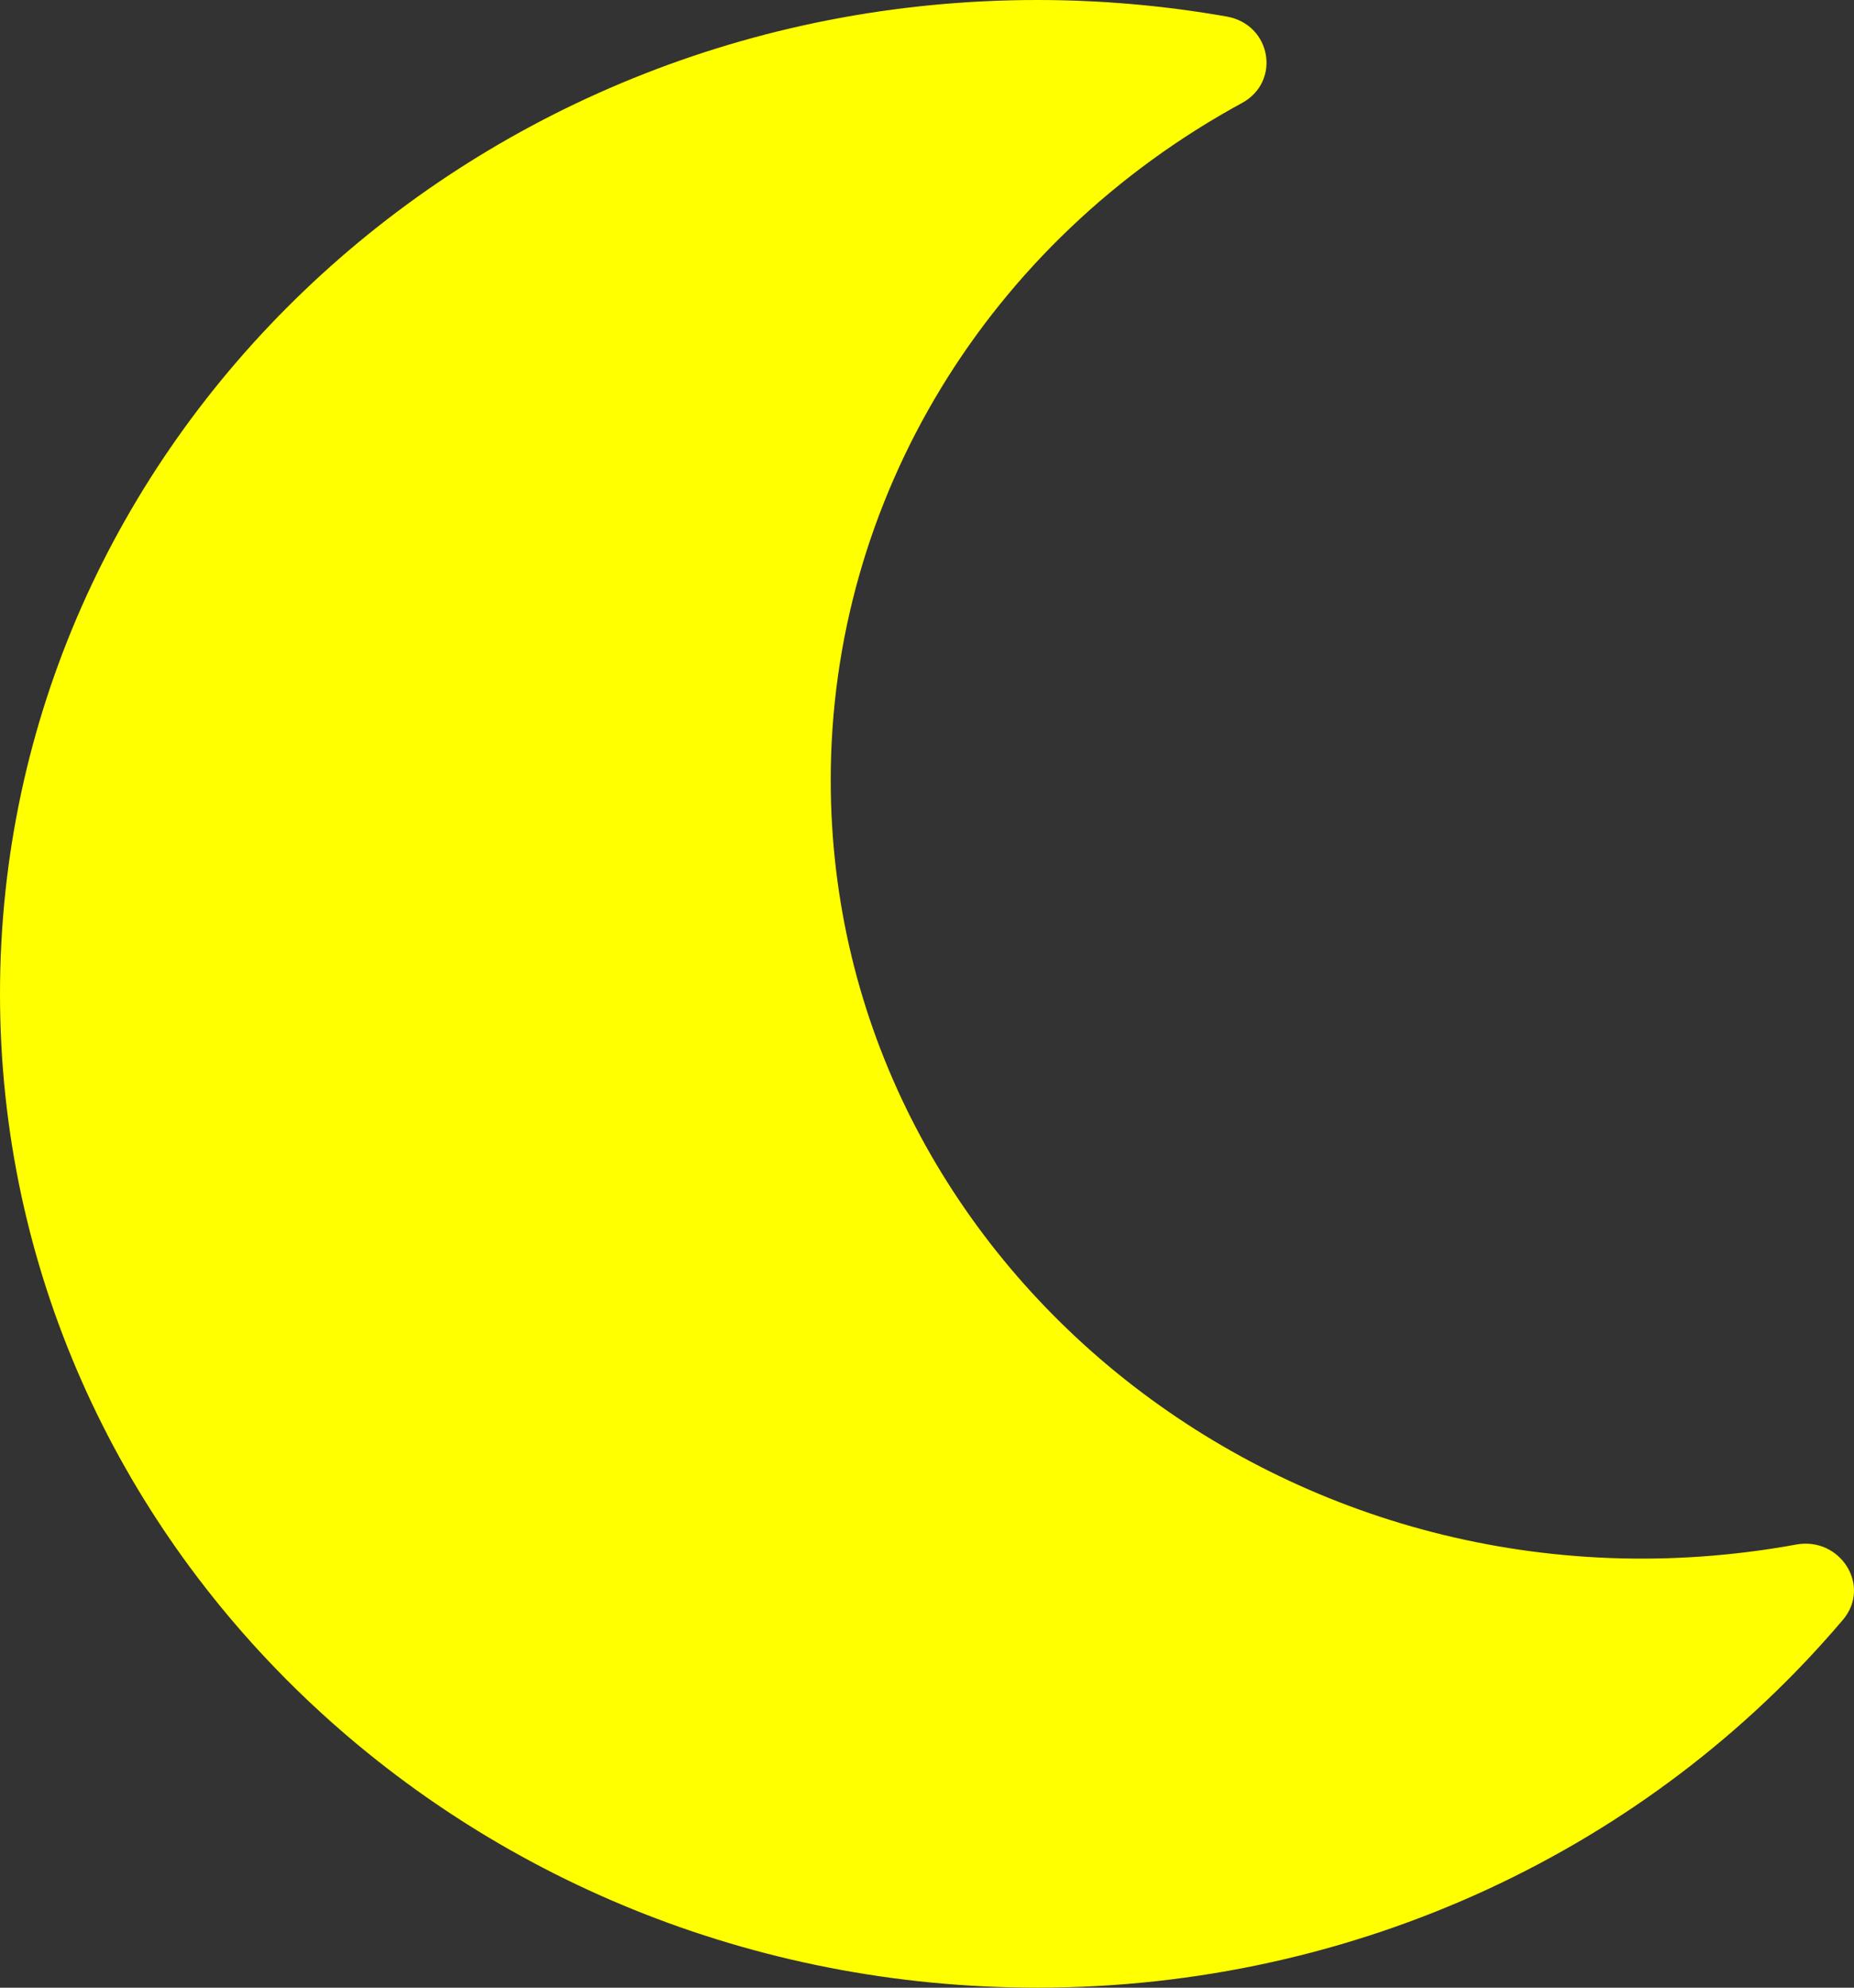 <svg width="14" height="15" viewBox="0 0 14 15" fill="none" xmlns="http://www.w3.org/2000/svg">
<rect x="0" y="0" width="14" height="15" fill="#333333" stroke="none"/>
<path d="M7.833 15C10.248 15 12.455 13.947 13.917 12.223C14.133 11.968 13.897 11.595 13.563 11.656C9.763 12.349 6.273 9.559 6.273 5.886C6.273 3.77 7.456 1.824 9.379 0.777C9.675 0.615 9.6 0.185 9.264 0.125C8.792 0.042 8.313 6.84474e-05 7.833 0C3.509 0 0 3.355 0 7.5C0 11.64 3.504 15 7.833 15Z" fill="yellow"/>
</svg>
